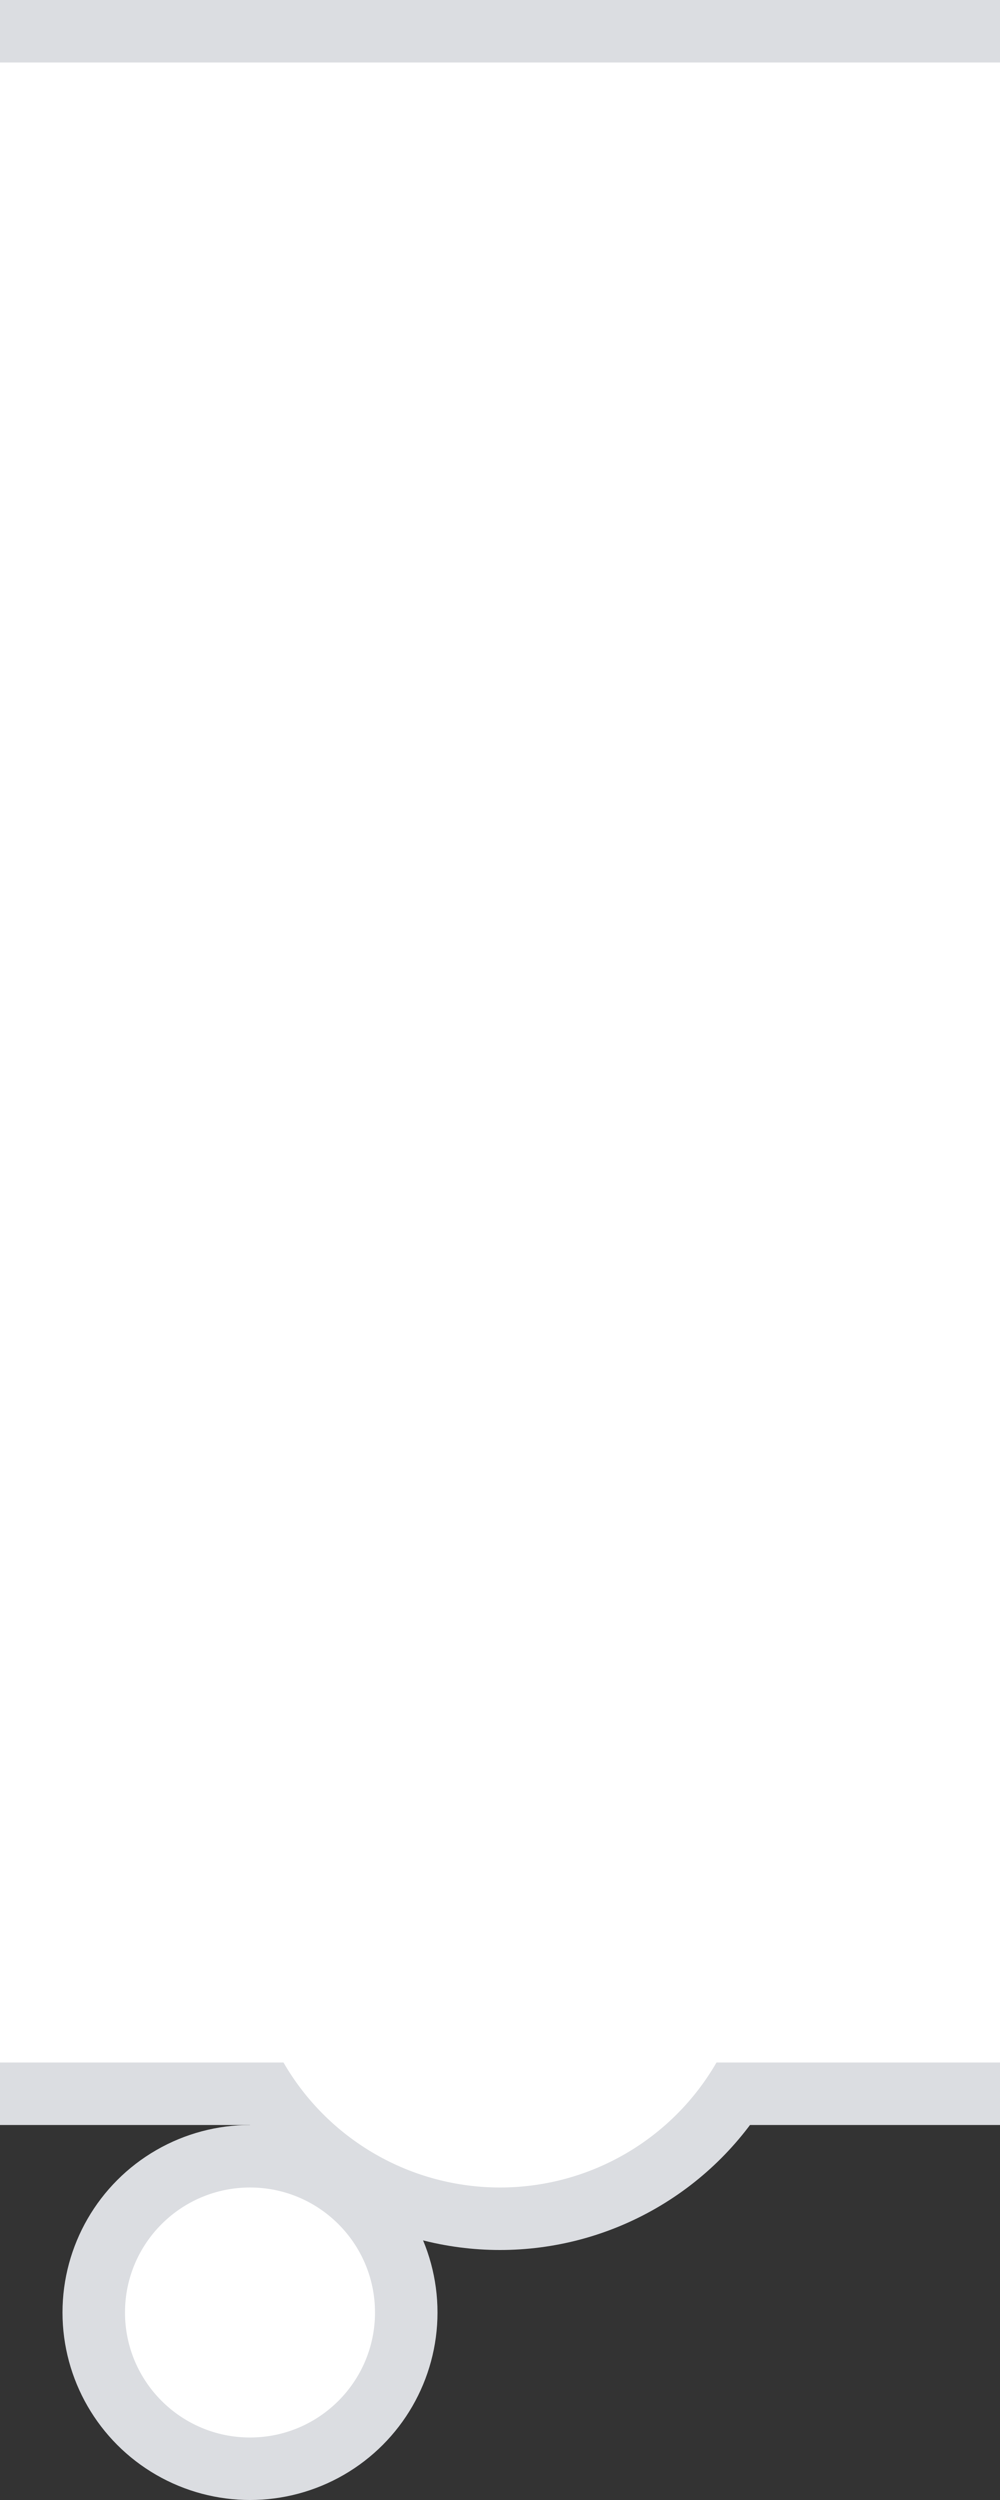 <svg width="16" height="40">
	<rect width="100%" height="100%" fill="#333333" stroke="none"/>
	<rect width="16" height="34" fill="#DBDDE1" />
	<circle cx="8" cy="31" r="5" fill="#DBDDE1" />
	<circle cx="4" cy="37" r="3" fill="#DBDDE1" />
	<rect y="1" width="16" height="32" fill="#fff" />
	<circle cx="8" cy="31" r="4" fill="#fff" />
	<circle cx="4" cy="37" r="2" fill="#fff" />
</svg>